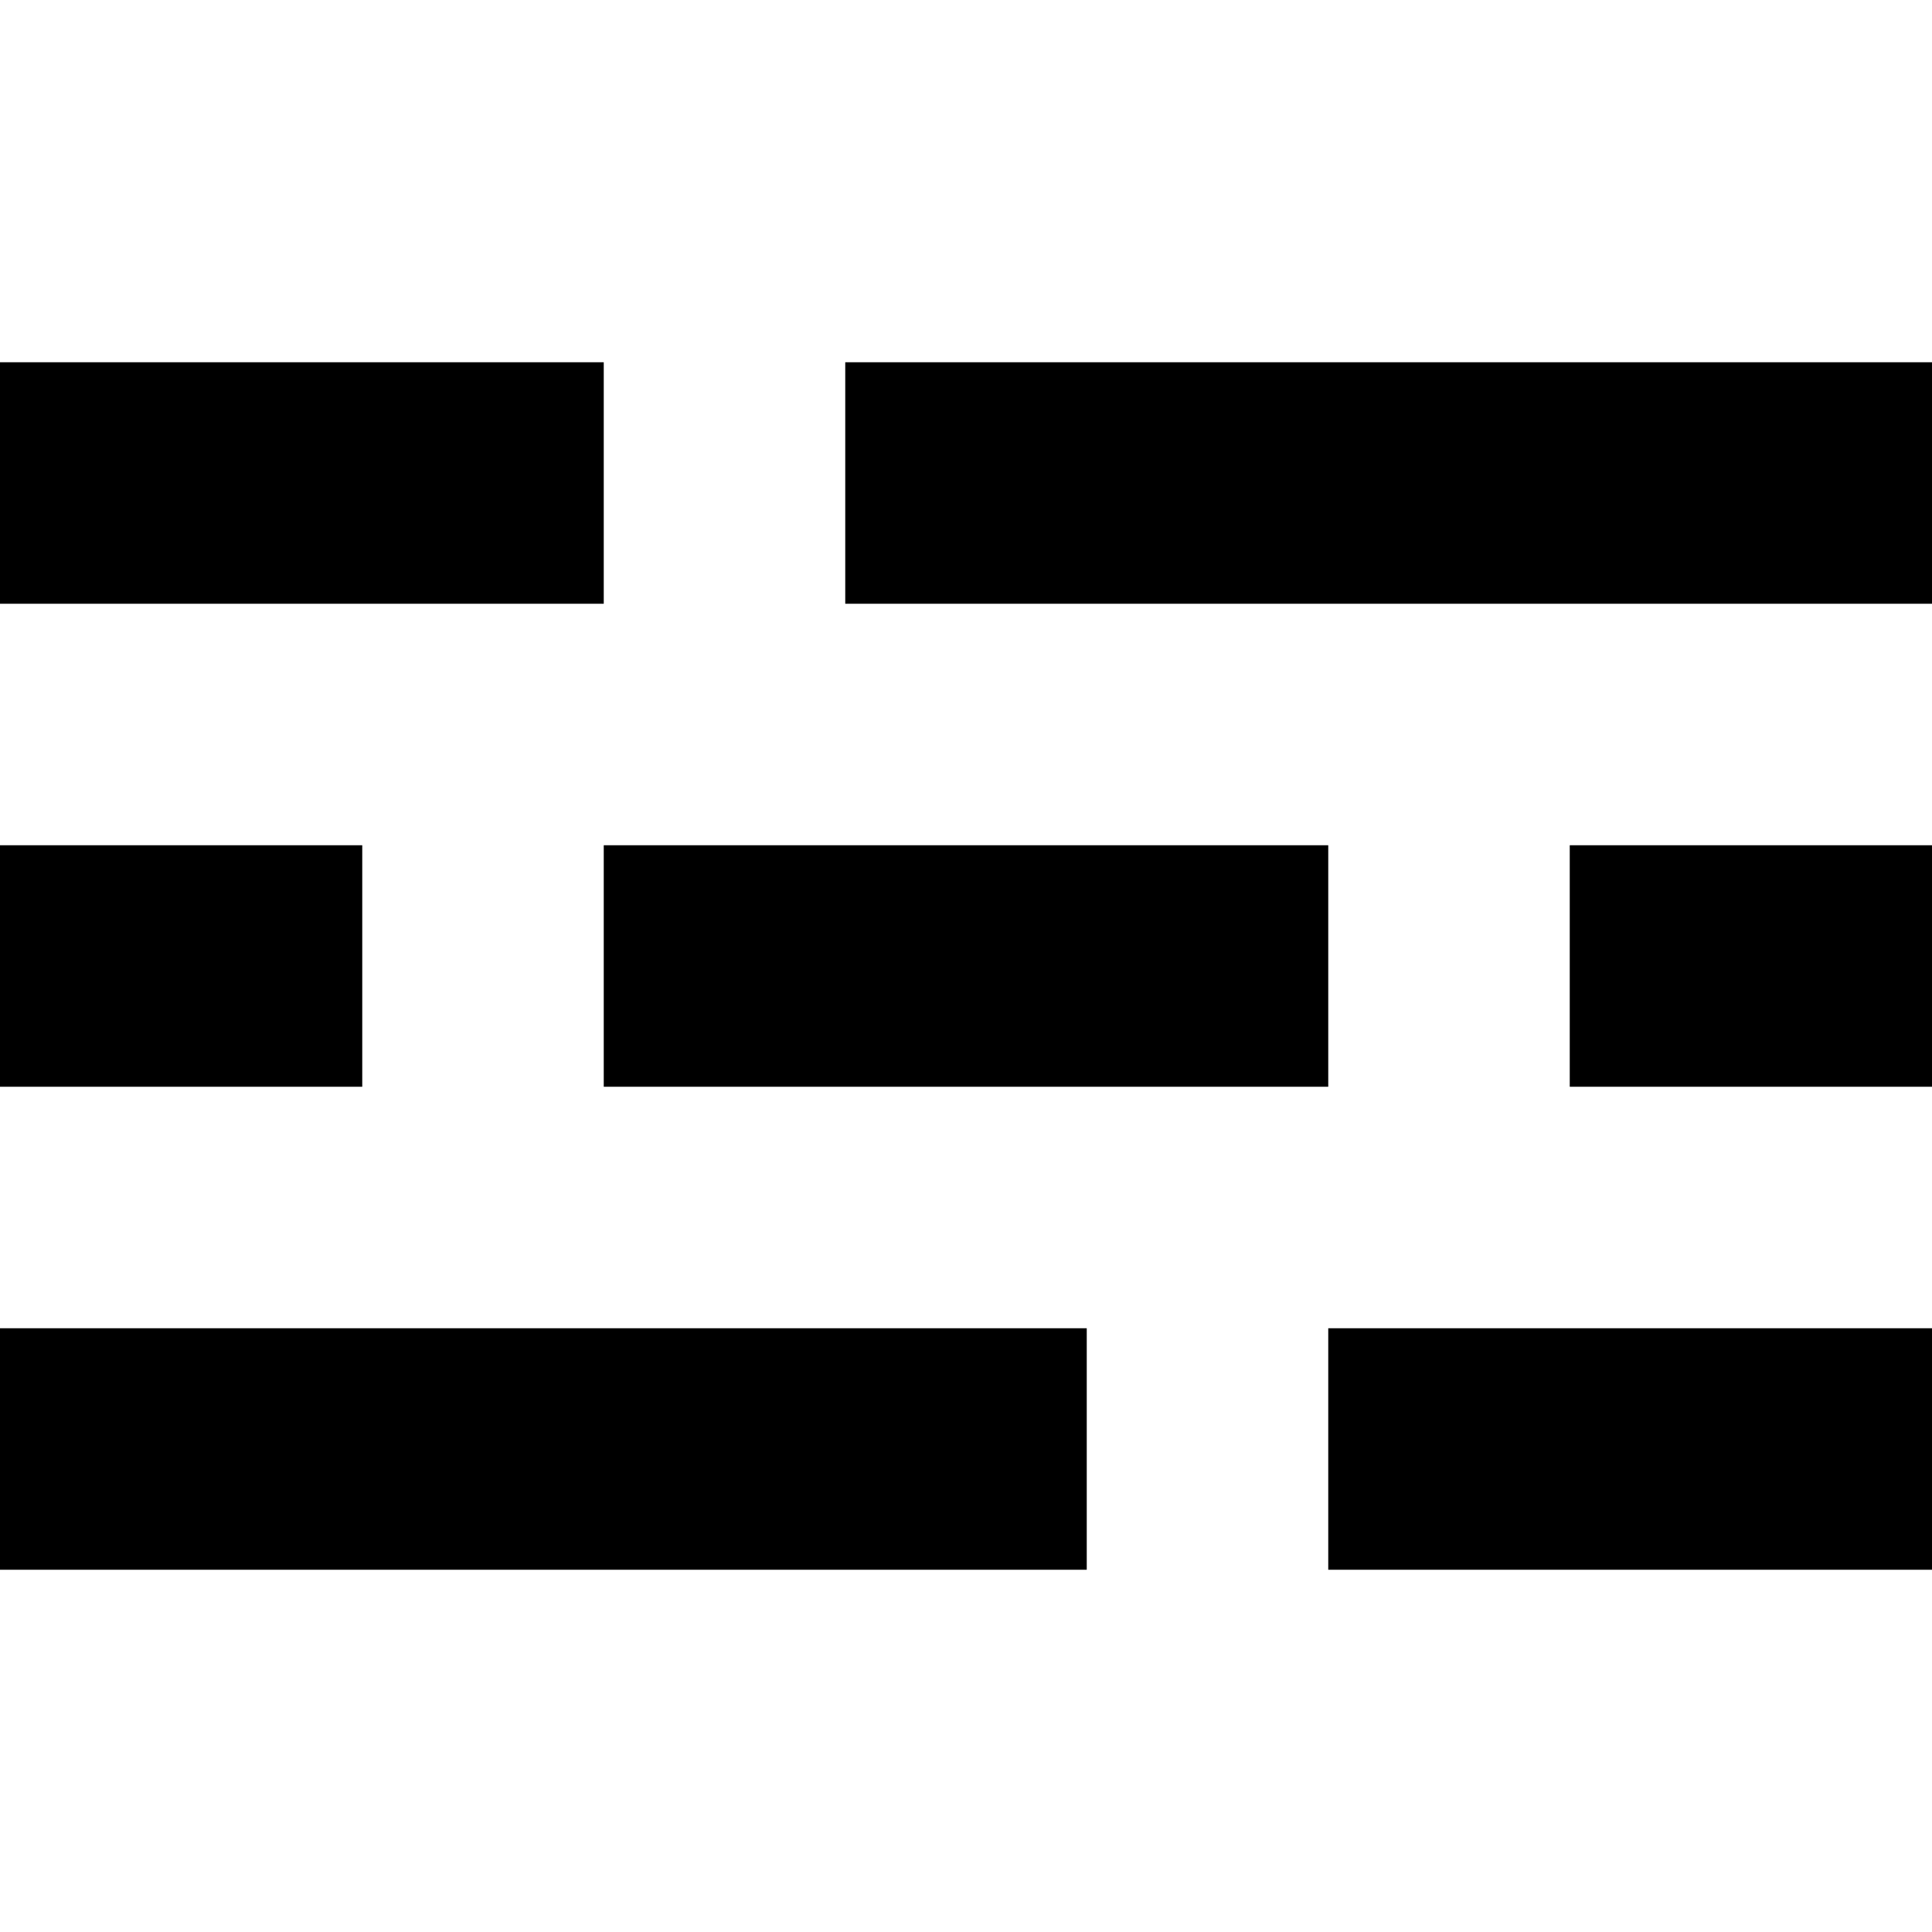 <svg xmlns="http://www.w3.org/2000/svg" viewBox="0 0 16000 16000"><path d="M7000,3000V5000h9000V3000ZM0,9000V7000H3000V9000Zm5000,0V7000h6000V9000Zm0-6000H0V5000H5000Zm8000,6000V7000h3000V9000Z"/><rect y="11000" width="9000" height="2000"/><rect x="11000" y="11000" width="5000" height="2000"/></svg>